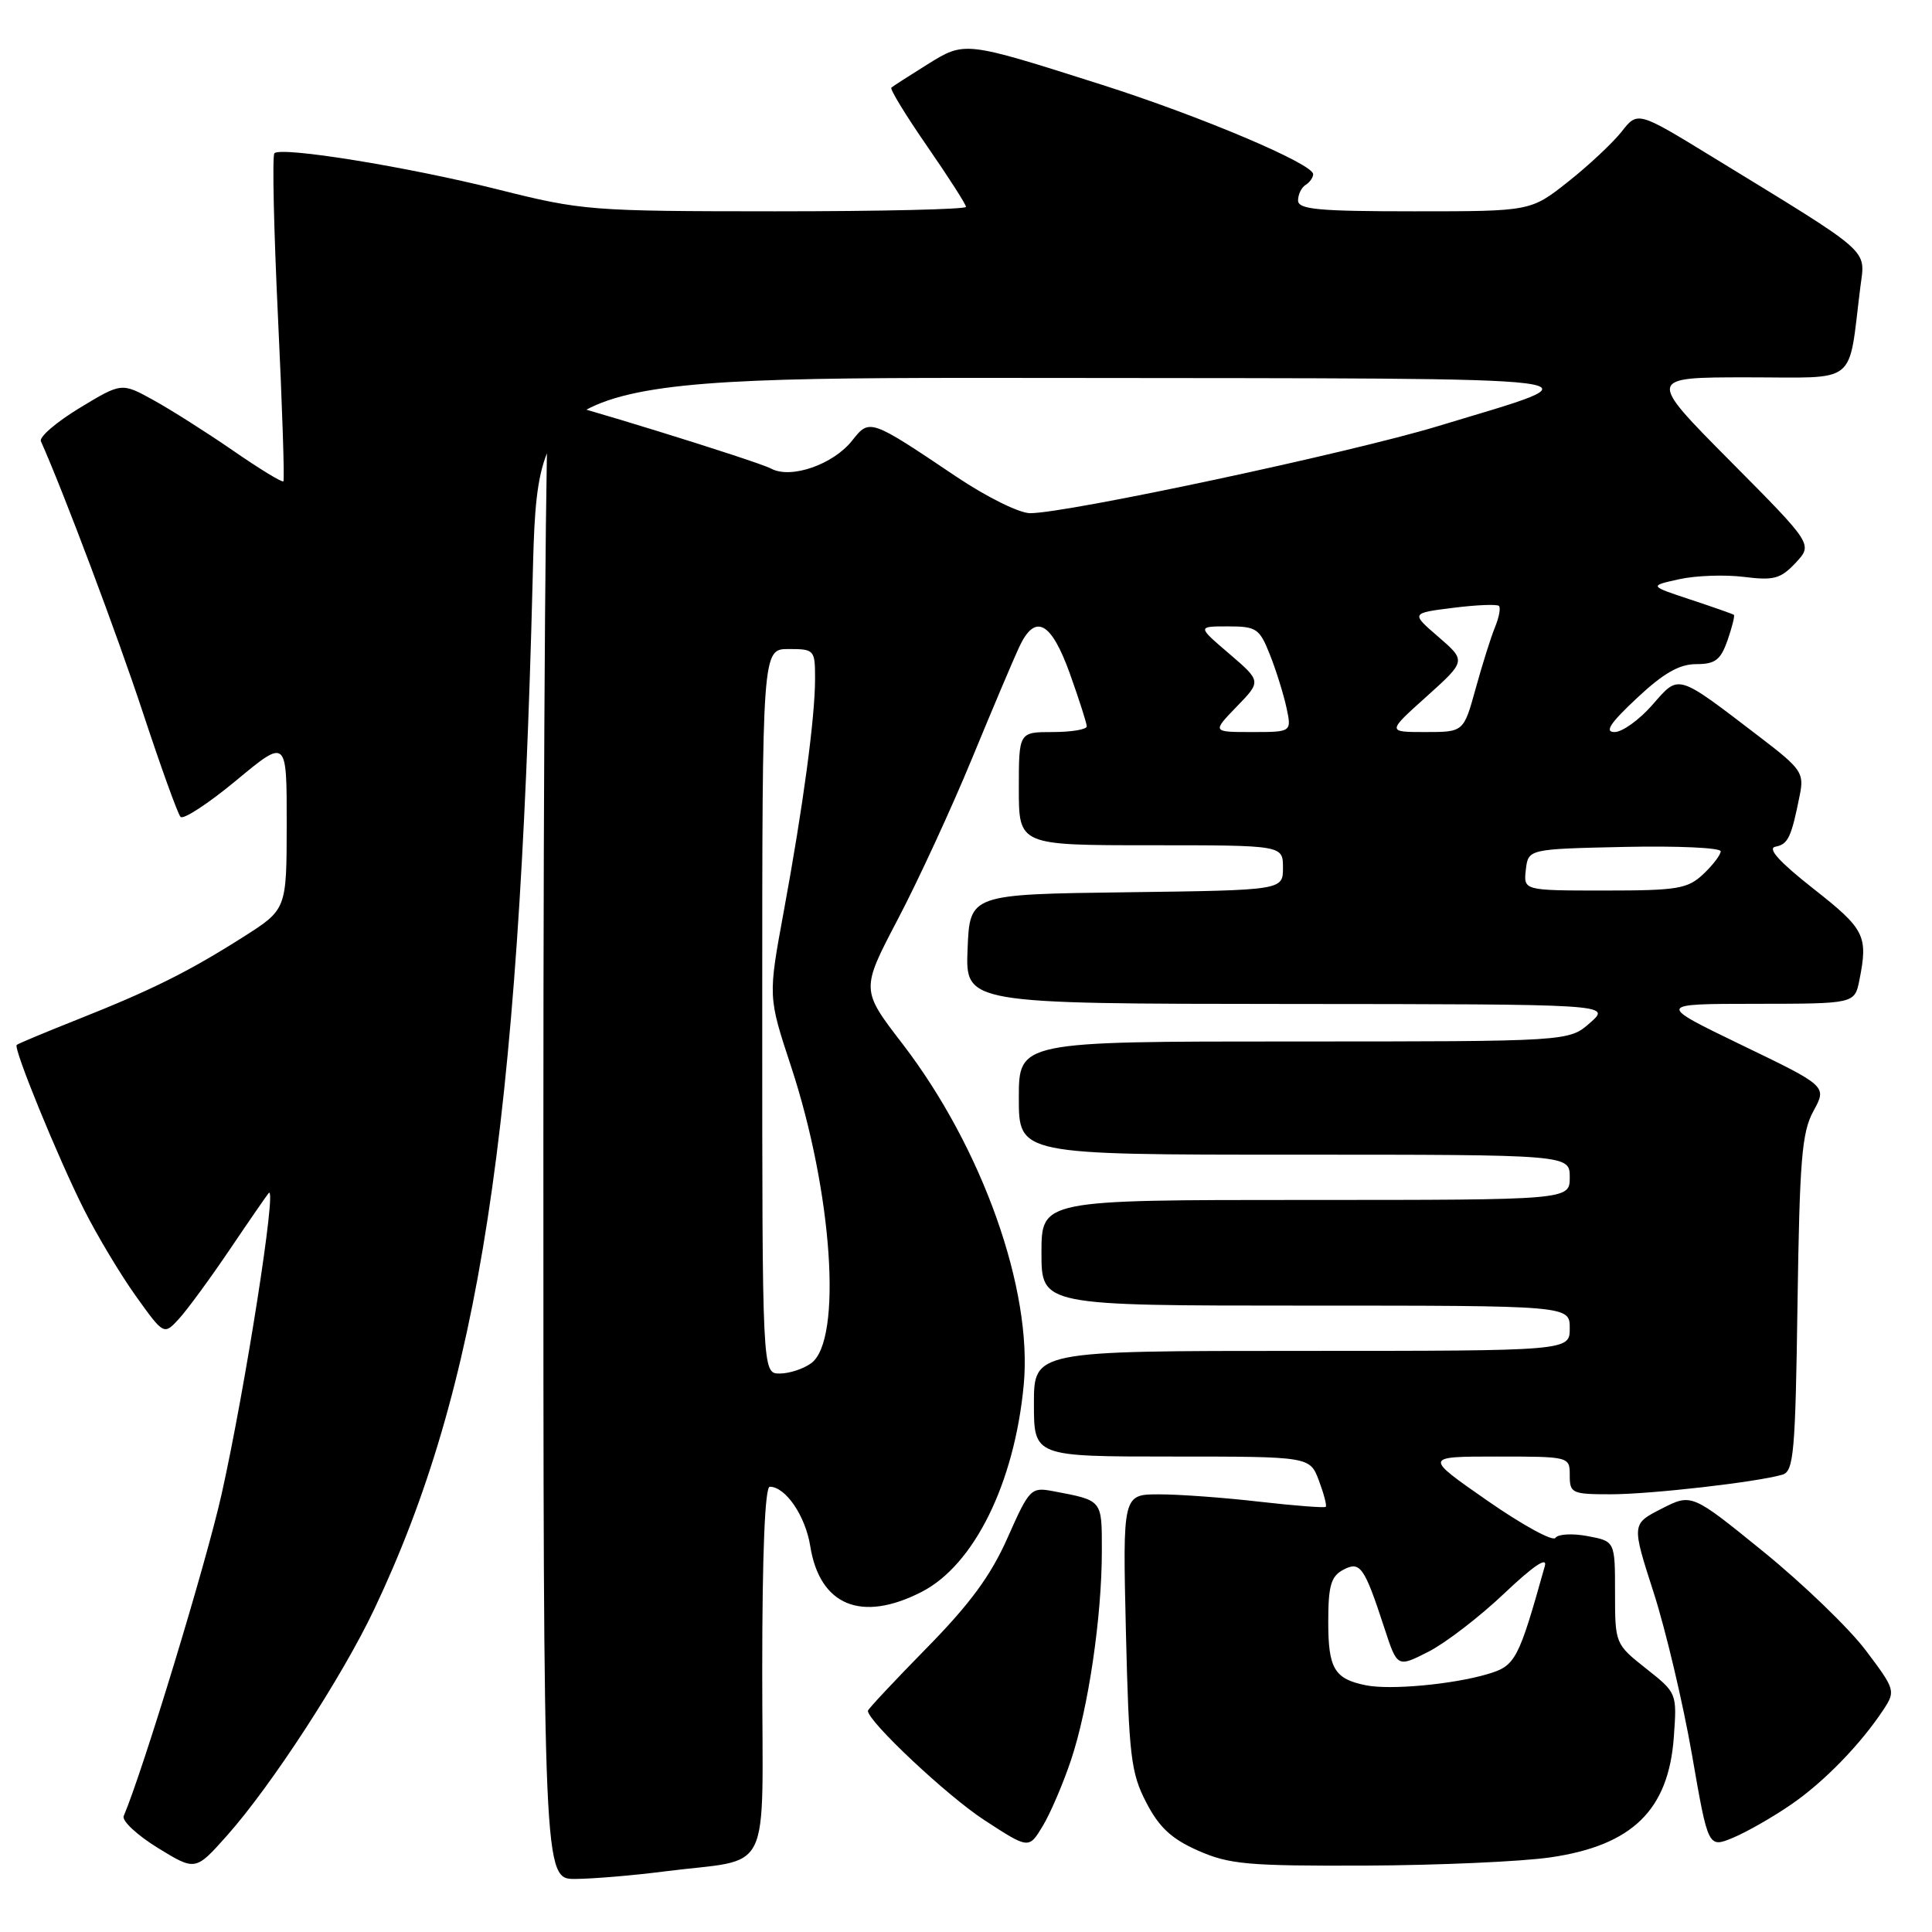 <?xml version="1.0" encoding="UTF-8" standalone="no"?>
<!DOCTYPE svg PUBLIC "-//W3C//DTD SVG 1.1//EN" "http://www.w3.org/Graphics/SVG/1.1/DTD/svg11.dtd" >
<svg xmlns="http://www.w3.org/2000/svg" xmlns:xlink="http://www.w3.org/1999/xlink" version="1.1" viewBox="0 0 256 256">
 <g >
 <path fill="currentColor"
d=" M 88.00 247.98 C 102.59 246.11 101.00 249.36 101.00 221.42 C 101.00 205.81 101.36 197.00 102.00 197.00 C 104.09 197.00 106.72 200.86 107.36 204.86 C 108.62 212.74 114.12 215.02 122.09 210.95 C 129.06 207.40 134.42 196.55 135.65 183.50 C 136.84 170.89 130.16 152.09 119.59 138.32 C 114.07 131.15 114.07 131.15 118.96 121.82 C 121.65 116.70 126.08 107.10 128.80 100.50 C 131.52 93.90 134.33 87.26 135.04 85.75 C 137.15 81.22 139.27 82.32 141.76 89.25 C 142.99 92.69 144.00 95.84 144.00 96.25 C 144.00 96.66 141.97 97.00 139.50 97.00 C 135.00 97.00 135.00 97.00 135.00 104.50 C 135.00 112.00 135.00 112.00 152.50 112.00 C 170.00 112.00 170.00 112.00 170.00 114.98 C 170.00 117.96 170.00 117.96 149.25 118.23 C 128.50 118.50 128.50 118.50 128.21 125.75 C 127.91 133.00 127.91 133.00 170.71 133.03 C 213.50 133.06 213.50 133.06 210.69 135.53 C 207.89 138.00 207.89 138.00 171.44 138.00 C 135.00 138.00 135.00 138.00 135.00 145.50 C 135.00 153.00 135.00 153.00 171.50 153.00 C 208.00 153.00 208.00 153.00 208.00 156.00 C 208.00 159.00 208.00 159.00 173.00 159.00 C 138.00 159.00 138.00 159.00 138.00 166.00 C 138.00 173.00 138.00 173.00 173.00 173.00 C 208.00 173.00 208.00 173.00 208.00 176.00 C 208.00 179.00 208.00 179.00 172.50 179.00 C 137.00 179.00 137.00 179.00 137.00 186.00 C 137.00 193.00 137.00 193.00 155.28 193.00 C 173.56 193.00 173.56 193.00 174.76 196.18 C 175.42 197.94 175.83 199.50 175.67 199.66 C 175.51 199.82 171.58 199.52 166.94 198.99 C 162.30 198.45 156.31 198.01 153.63 198.01 C 148.76 198.00 148.76 198.00 149.19 216.25 C 149.59 232.72 149.85 234.92 151.88 238.83 C 153.59 242.14 155.23 243.66 158.76 245.22 C 162.88 247.04 165.33 247.26 180.94 247.20 C 190.60 247.16 201.63 246.67 205.45 246.11 C 216.29 244.53 221.09 239.84 221.79 230.18 C 222.21 224.35 222.21 224.33 218.11 221.09 C 214.02 217.85 214.00 217.80 214.00 211.03 C 214.00 204.22 214.00 204.22 210.35 203.54 C 208.35 203.16 206.44 203.27 206.10 203.78 C 205.77 204.29 201.72 202.07 197.09 198.85 C 188.68 193.00 188.68 193.00 198.34 193.00 C 207.98 193.00 208.00 193.01 208.00 195.50 C 208.00 197.86 208.30 198.00 213.43 198.00 C 218.72 198.00 232.82 196.39 236.18 195.40 C 237.68 194.96 237.90 192.48 238.18 172.70 C 238.46 153.64 238.75 150.04 240.29 147.22 C 242.09 143.93 242.09 143.93 230.79 138.48 C 219.50 133.02 219.50 133.02 232.62 133.01 C 245.75 133.00 245.75 133.00 246.38 129.87 C 247.55 123.99 247.11 123.12 240.30 117.77 C 235.76 114.20 234.14 112.40 235.26 112.19 C 236.93 111.87 237.36 110.97 238.48 105.35 C 239.07 102.43 238.71 101.89 233.31 97.76 C 222.02 89.13 222.56 89.29 218.94 93.41 C 217.21 95.39 214.96 97.00 213.94 97.00 C 212.57 97.00 213.35 95.82 216.90 92.50 C 220.42 89.20 222.52 88.00 224.76 88.00 C 227.28 88.00 227.99 87.45 228.91 84.84 C 229.51 83.10 229.89 81.58 229.75 81.47 C 229.61 81.36 227.03 80.45 224.00 79.45 C 218.50 77.63 218.50 77.63 222.50 76.75 C 224.70 76.26 228.55 76.13 231.07 76.44 C 235.03 76.94 235.94 76.70 237.93 74.58 C 240.22 72.13 240.22 72.13 229.24 61.07 C 218.26 50.00 218.26 50.00 231.54 50.00 C 246.42 50.00 244.84 51.26 246.51 38.00 C 247.16 32.89 248.28 33.88 226.88 20.78 C 217.00 14.73 217.00 14.73 214.86 17.46 C 213.68 18.95 210.49 21.94 207.77 24.09 C 202.82 28.00 202.82 28.00 187.41 28.00 C 174.66 28.00 172.00 27.75 172.00 26.56 C 172.00 25.77 172.45 24.84 173.00 24.50 C 173.55 24.16 174.00 23.52 174.00 23.08 C 174.00 21.71 159.09 15.40 146.00 11.23 C 127.69 5.41 127.88 5.43 122.83 8.57 C 120.45 10.06 118.32 11.42 118.11 11.61 C 117.89 11.80 120.03 15.30 122.86 19.39 C 125.69 23.48 128.00 27.09 128.00 27.41 C 128.00 27.74 116.64 28.00 102.75 28.00 C 78.25 27.99 77.16 27.91 66.00 25.11 C 53.99 22.10 37.27 19.39 36.36 20.31 C 36.06 20.60 36.28 30.43 36.84 42.16 C 37.40 53.88 37.72 63.61 37.55 63.78 C 37.38 63.96 34.37 62.12 30.87 59.70 C 27.37 57.29 22.61 54.27 20.30 53.00 C 16.11 50.69 16.11 50.69 10.53 54.07 C 7.47 55.93 5.16 57.91 5.42 58.47 C 8.40 65.13 15.57 84.20 18.96 94.50 C 21.32 101.65 23.55 107.83 23.92 108.24 C 24.28 108.65 27.60 106.48 31.29 103.42 C 38.00 97.85 38.00 97.85 37.99 109.17 C 37.98 120.50 37.98 120.50 32.24 124.15 C 24.97 128.76 20.16 131.16 10.34 135.06 C 6.03 136.77 2.37 138.30 2.21 138.46 C 1.75 138.91 7.70 153.46 11.14 160.29 C 12.86 163.70 15.94 168.85 17.99 171.72 C 21.72 176.93 21.72 176.93 23.74 174.72 C 24.85 173.50 27.89 169.35 30.49 165.50 C 33.09 161.65 35.40 158.31 35.61 158.08 C 36.74 156.88 32.50 183.94 29.36 198.00 C 27.33 207.07 18.97 234.56 16.39 240.64 C 16.13 241.26 18.16 243.16 20.90 244.85 C 25.90 247.92 25.90 247.92 30.09 243.21 C 35.92 236.67 45.36 222.16 49.58 213.25 C 63.53 183.86 68.74 149.98 70.58 76.75 C 71.25 50.00 71.25 50.00 139.87 50.08 C 216.11 50.17 212.72 49.74 190.49 56.48 C 178.85 60.01 141.40 68.00 136.50 68.00 C 135.06 68.00 130.72 65.85 126.70 63.15 C 115.29 55.48 115.22 55.45 112.93 58.36 C 110.42 61.55 104.81 63.50 102.19 62.10 C 100.28 61.08 74.15 53.00 72.75 53.00 C 72.34 53.00 72.00 97.10 72.00 151.00 C 72.00 249.00 72.00 249.00 76.25 248.97 C 78.59 248.95 83.88 248.51 88.00 247.98 Z  M 141.91 233.23 C 144.21 226.38 146.00 214.26 146.00 205.50 C 146.00 198.66 146.14 198.84 139.50 197.58 C 136.61 197.04 136.39 197.26 133.51 203.76 C 131.29 208.77 128.53 212.53 122.76 218.40 C 118.49 222.75 115.00 226.48 115.00 226.69 C 115.00 228.10 125.52 237.98 130.41 241.16 C 136.32 245.01 136.32 245.01 138.15 241.99 C 139.16 240.33 140.85 236.39 141.91 233.23 Z  M 237.33 239.11 C 241.71 236.11 246.60 231.06 249.62 226.46 C 251.18 224.07 251.10 223.82 247.22 218.68 C 245.02 215.76 238.92 209.88 233.68 205.62 C 224.15 197.88 224.15 197.88 220.17 199.91 C 216.19 201.94 216.19 201.94 219.13 211.06 C 220.74 216.08 223.02 225.74 224.20 232.53 C 226.34 244.88 226.34 244.88 229.66 243.50 C 231.49 242.73 234.94 240.76 237.33 239.11 Z  M 181.00 223.31 C 176.81 222.47 176.00 221.10 176.00 214.91 C 176.00 210.14 176.36 208.88 177.96 208.02 C 180.23 206.80 180.77 207.56 183.44 215.73 C 185.15 220.96 185.15 220.96 189.28 218.86 C 191.55 217.70 196.08 214.22 199.34 211.12 C 203.16 207.50 205.06 206.21 204.70 207.50 C 201.20 220.00 200.81 220.74 197.10 221.83 C 192.46 223.20 184.20 223.96 181.00 223.31 Z  M 101.00 134.00 C 101.00 86.00 101.00 86.00 104.50 86.00 C 107.91 86.00 108.00 86.11 108.00 89.93 C 108.00 95.10 106.42 106.83 103.85 120.78 C 101.77 132.07 101.77 132.07 104.81 141.28 C 110.32 158.00 111.65 177.59 107.49 180.63 C 106.46 181.39 104.58 182.00 103.31 182.00 C 101.00 182.00 101.00 182.00 101.00 134.00 Z  M 202.18 115.25 C 202.50 112.50 202.50 112.50 215.25 112.22 C 222.26 112.07 228.00 112.33 228.00 112.80 C 228.00 113.27 226.96 114.63 225.69 115.83 C 223.61 117.78 222.28 118.00 212.62 118.00 C 201.87 118.00 201.87 118.00 202.18 115.25 Z  M 163.87 93.63 C 167.13 90.27 167.13 90.27 162.89 86.63 C 158.64 83.00 158.64 83.00 162.71 83.00 C 166.49 83.00 166.89 83.27 168.27 86.75 C 169.09 88.81 170.07 91.96 170.46 93.75 C 171.16 97.00 171.16 97.00 165.88 97.00 C 160.61 97.00 160.61 97.00 163.87 93.63 Z  M 189.03 92.29 C 194.27 87.57 194.27 87.57 190.61 84.40 C 186.94 81.24 186.94 81.24 192.56 80.54 C 195.64 80.15 198.37 80.04 198.62 80.29 C 198.87 80.54 198.63 81.81 198.09 83.12 C 197.55 84.43 196.40 88.09 195.53 91.25 C 193.94 97.00 193.94 97.00 188.86 97.00 C 183.78 97.00 183.78 97.00 189.03 92.29 Z "/>
</g>
</svg>